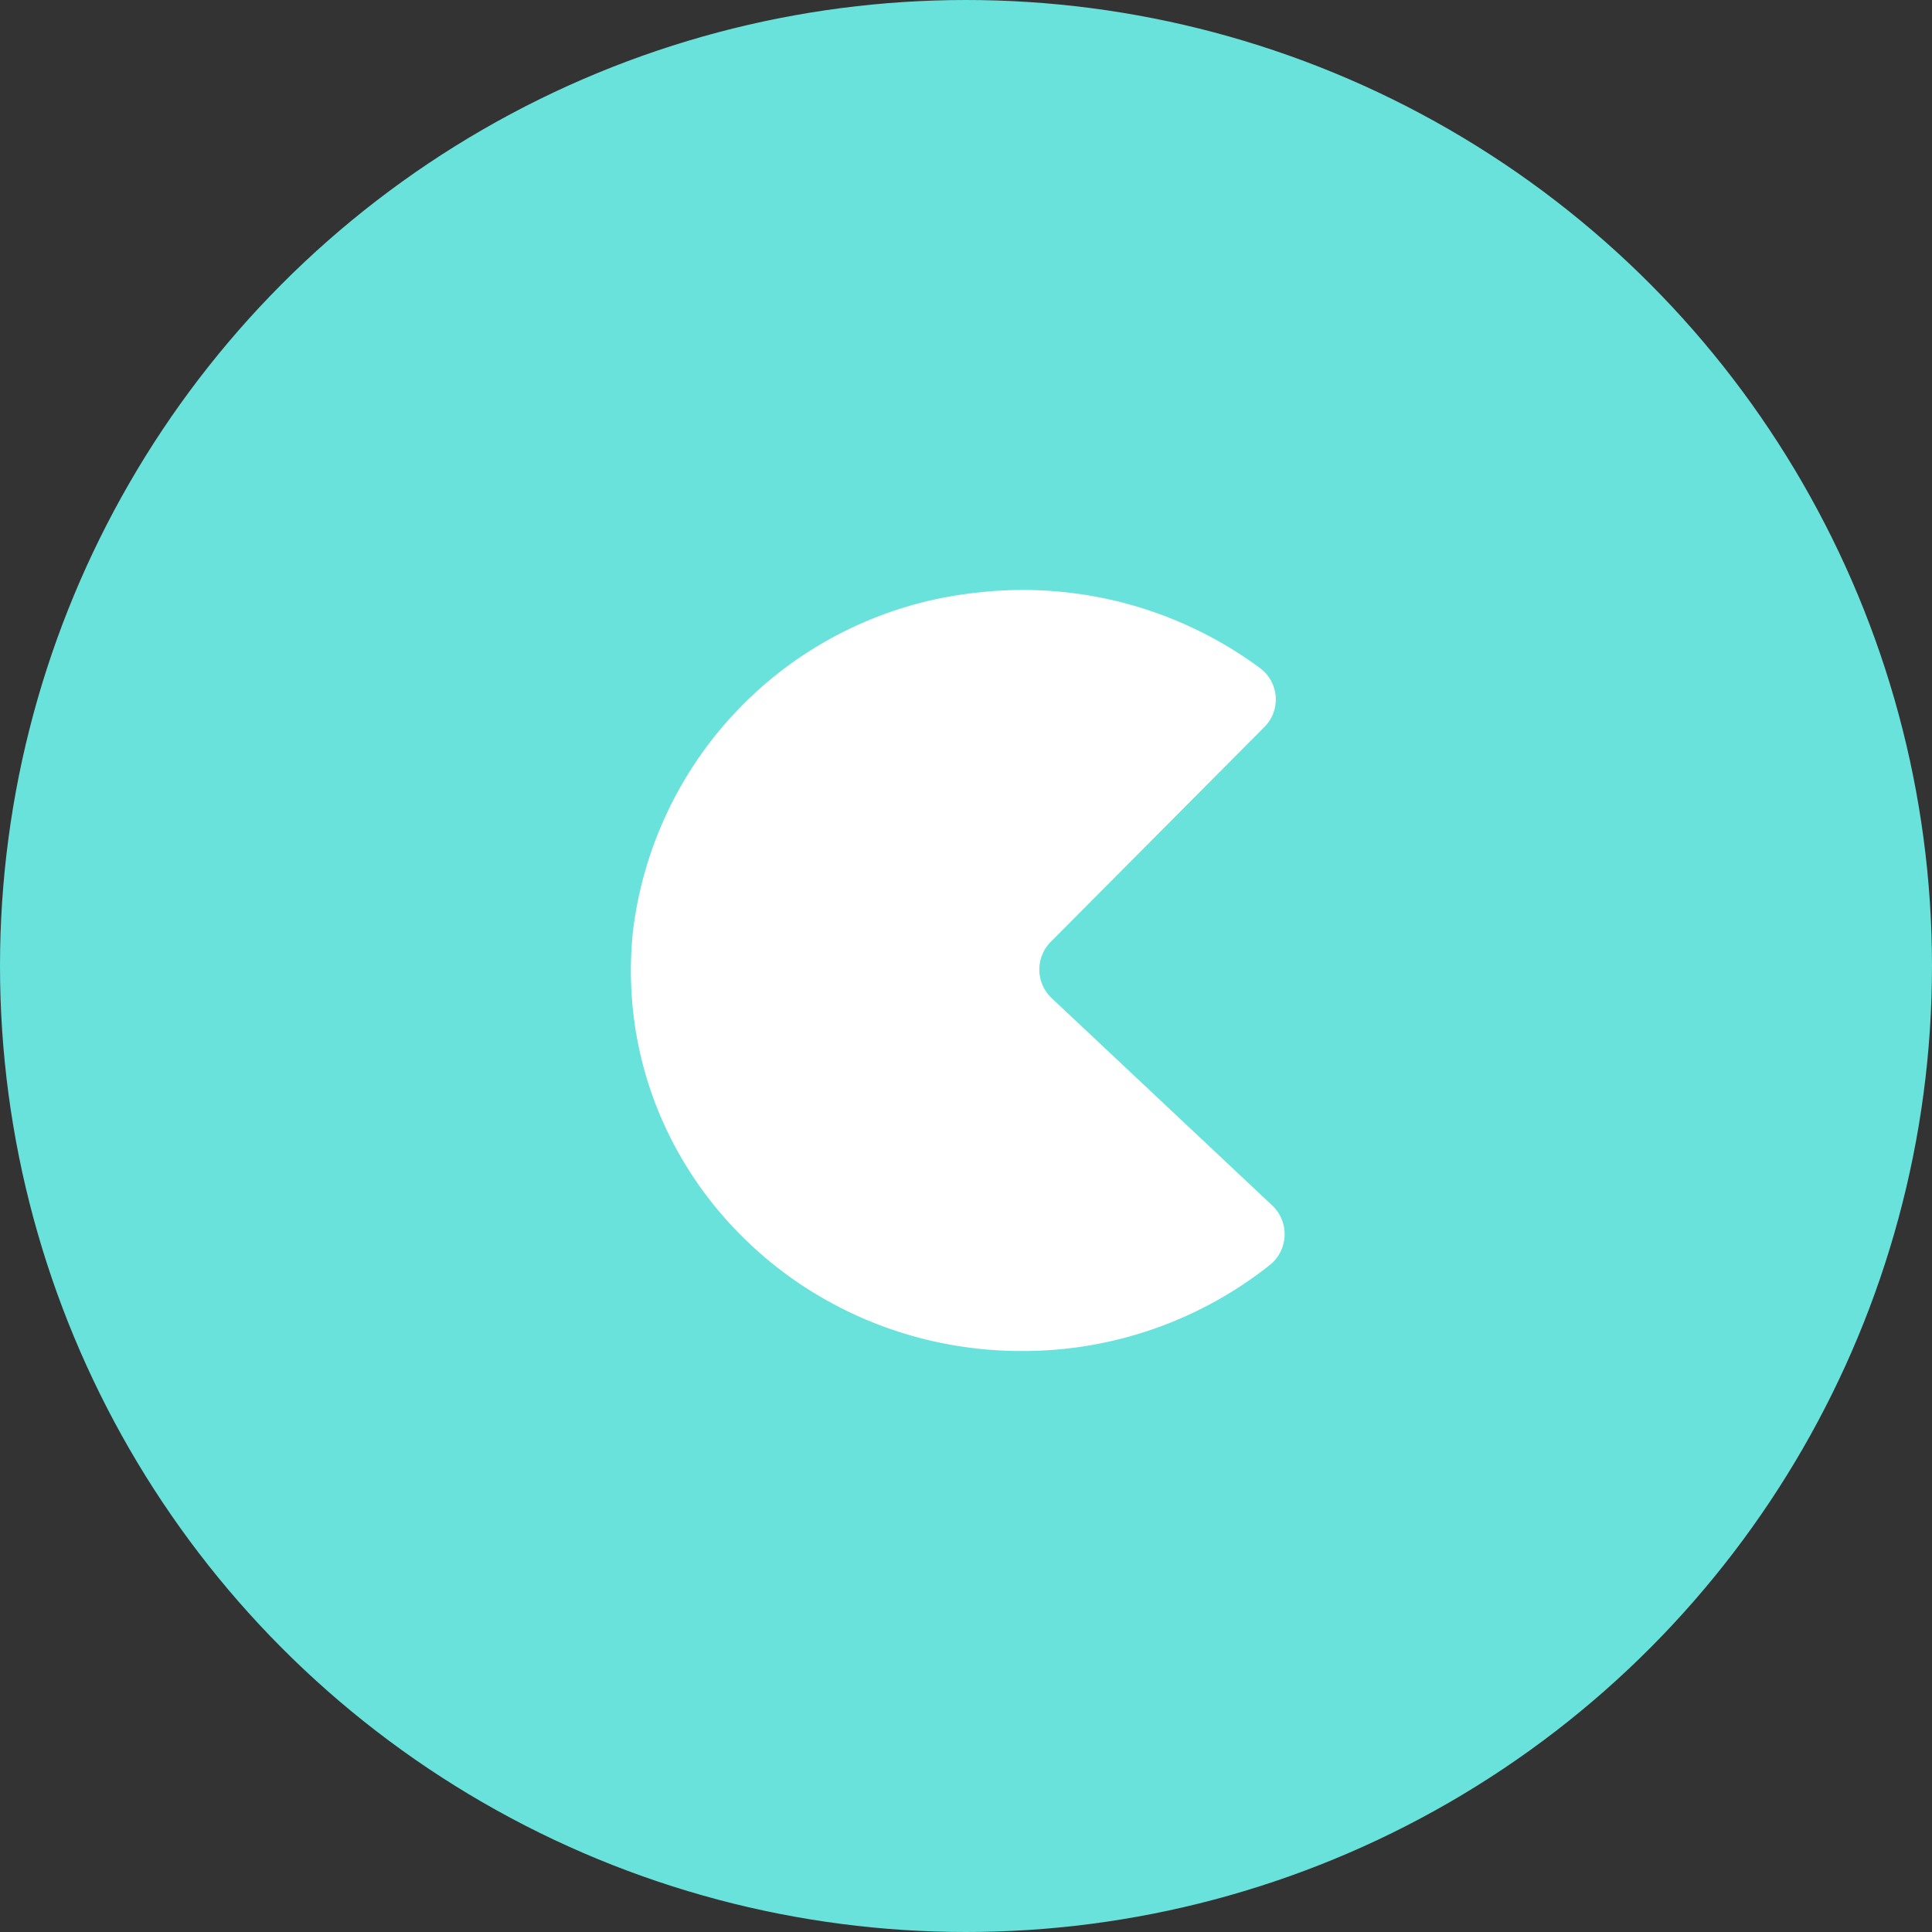<svg xmlns="http://www.w3.org/2000/svg" width="99" height="99" viewBox="0 0 99 99">
  <rect x="0" y="0" width="99" height="99" fill="#333333" stroke="none"/>
  <g id="circle-caret-right" transform="translate(0.757 0.5)">
    <circle id="Ellipse_39" data-name="Ellipse 39" cx="49" cy="49" r="49" transform="translate(-0.257)" fill="#69e2dc" stroke="#69e2dc" stroke-linecap="square" stroke-linejoin="round" stroke-miterlimit="10" stroke-width="1"/>
    <path id="Path_62" data-name="Path 62" d="M21.549,20.946l11.1,10.795a2.024,2.024,0,0,1-.218,3.087,20.346,20.346,0,0,1-12.378,4.159C8.215,38.986-1.222,29.015.129,17.243A19.839,19.839,0,0,1,18,.1a20.433,20.433,0,0,1,14.513,4.12,2,2,0,0,1,.135,3.026l-11.111,10.8A2.014,2.014,0,0,0,21.549,20.946Z" transform="matrix(1, -0.017, 0.017, 1, 31.243, 30.081)" fill="#fff" fill-rule="evenodd"/>
  </g>
</svg>
